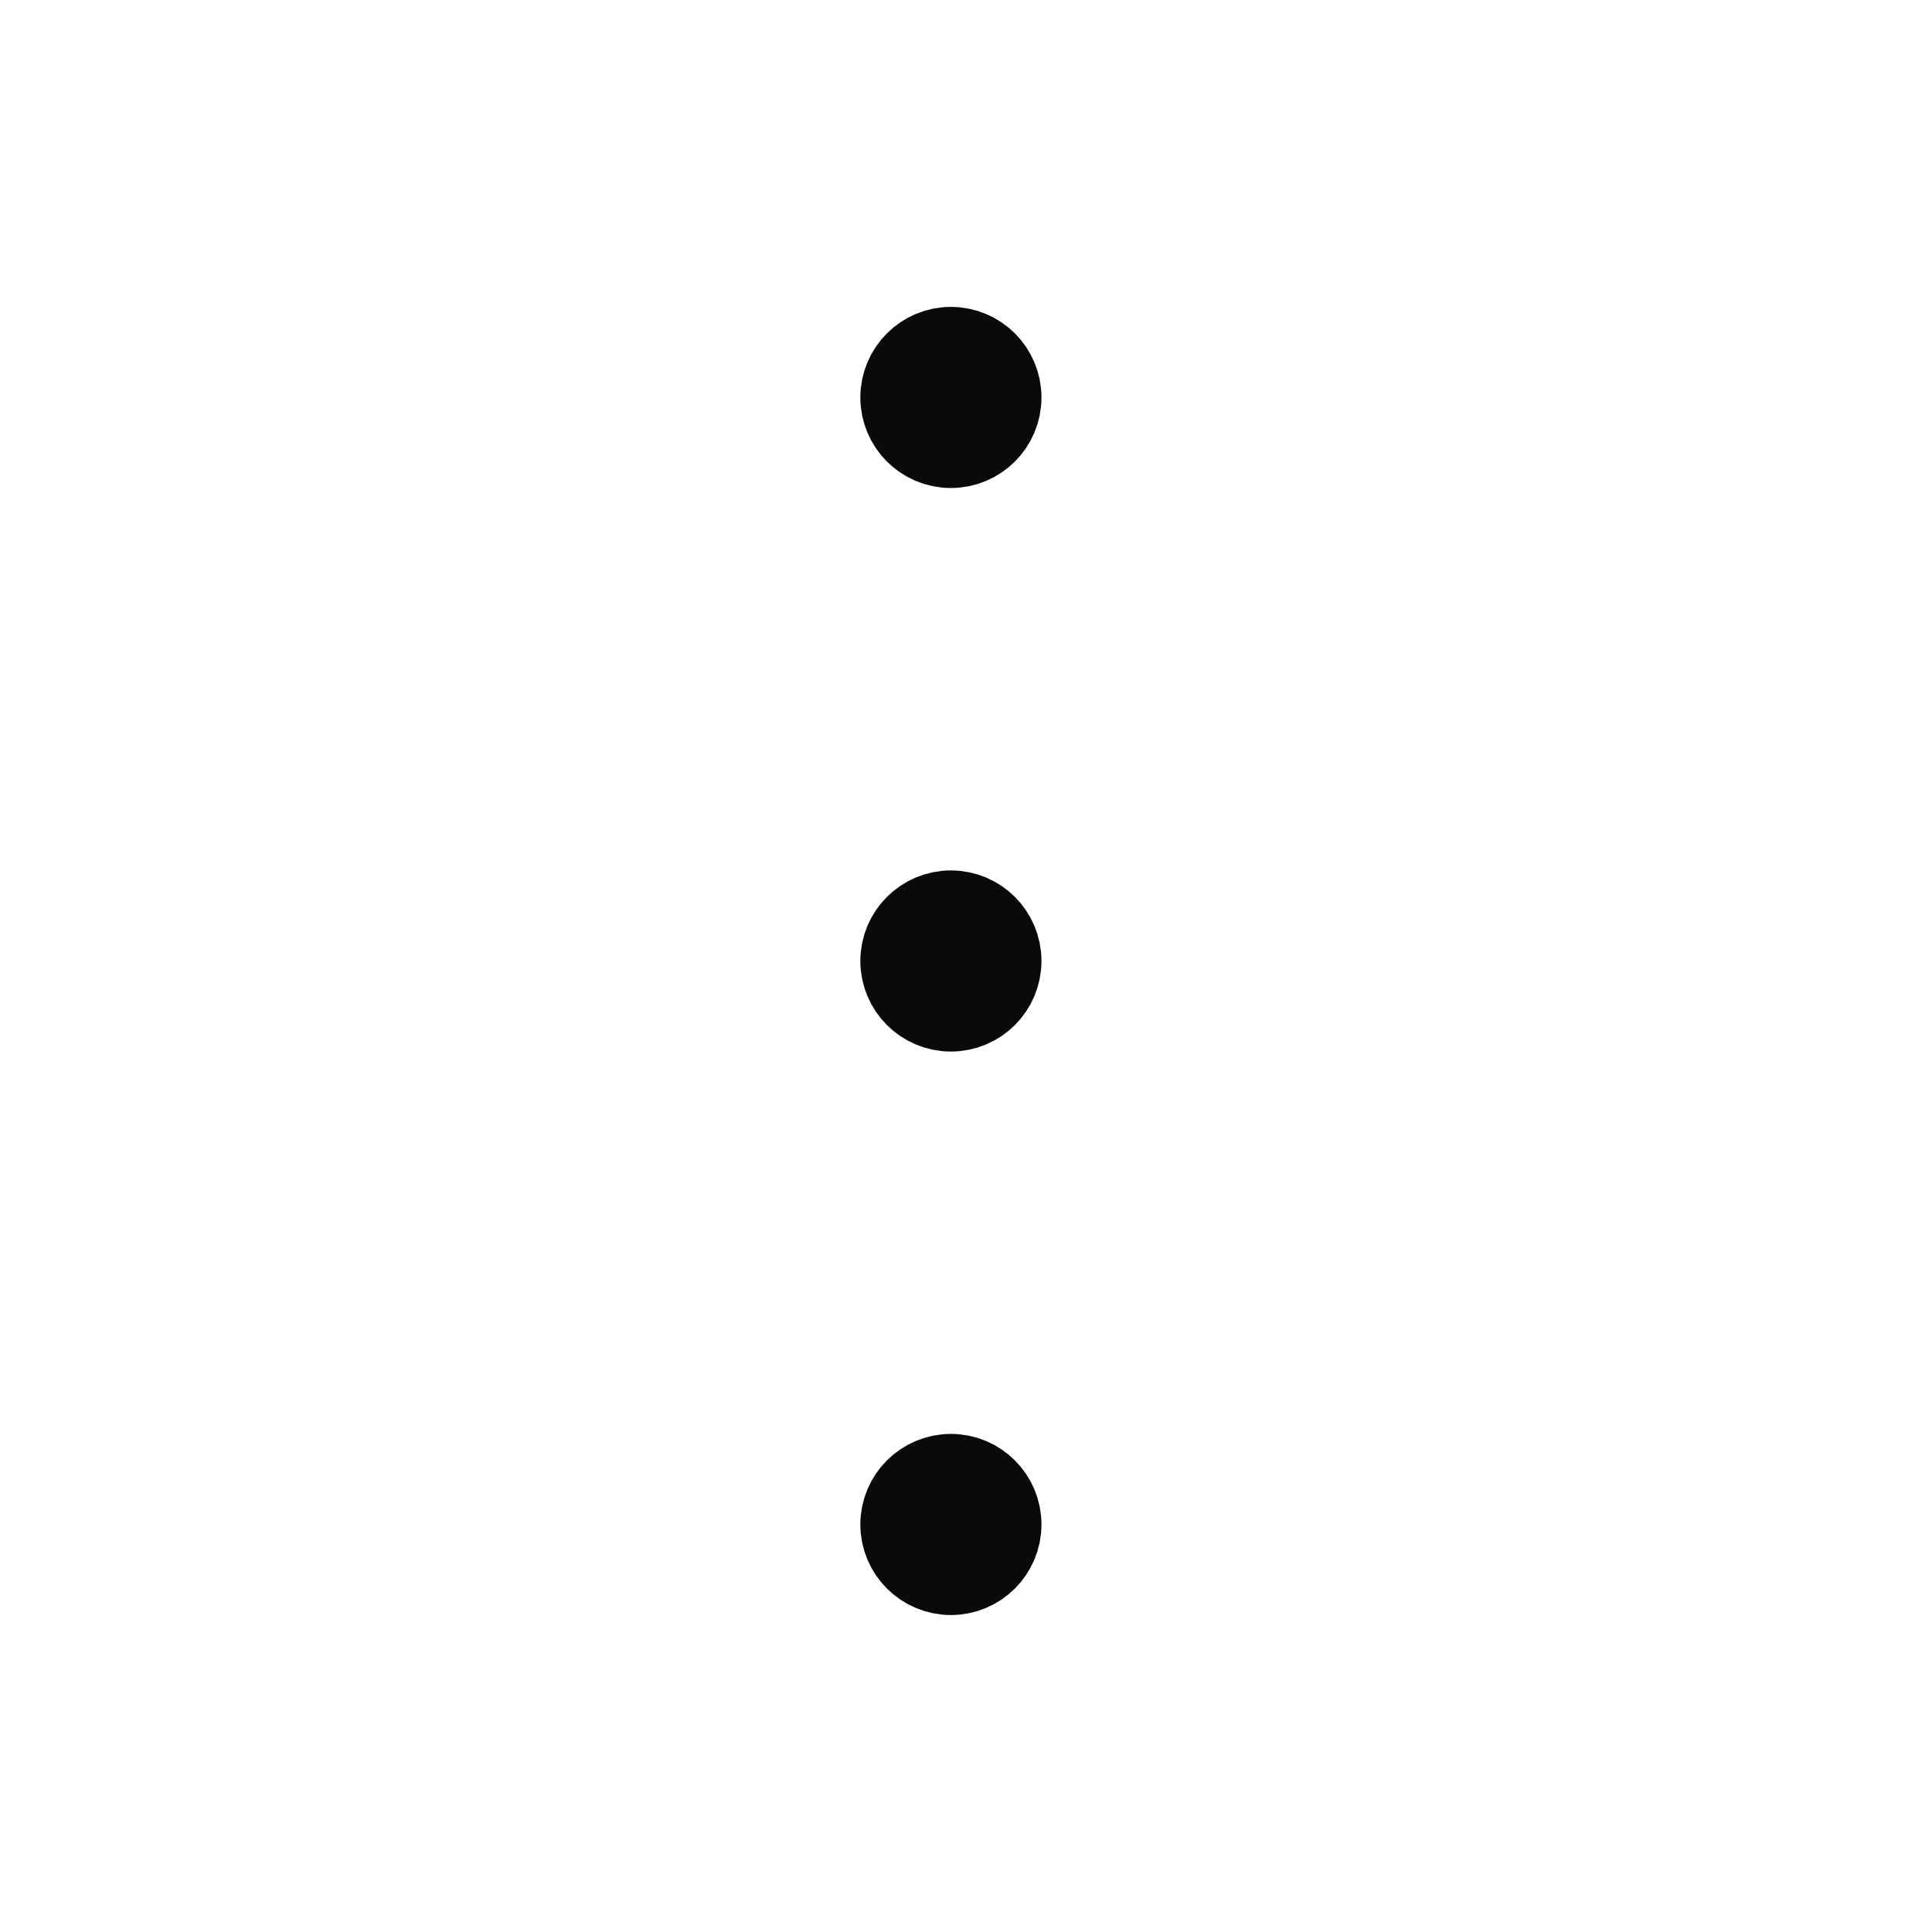 <svg width="32" height="32" viewBox="0 0 32 32" fill="none" xmlns="http://www.w3.org/2000/svg">
<path d="M16.5 15.917C16.5 15.502 16.164 15.167 15.75 15.167C15.336 15.167 15 15.502 15 15.917C15 16.331 15.336 16.667 15.75 16.667C16.164 16.667 16.5 16.331 16.5 15.917Z" fill="#090A0A"/>
<path d="M16.5 6.583C16.5 6.169 16.164 5.833 15.75 5.833C15.336 5.833 15 6.169 15 6.583C15 6.998 15.336 7.333 15.75 7.333C16.164 7.333 16.5 6.998 16.5 6.583Z" fill="#090A0A"/>
<path d="M16.5 25.25C16.5 24.836 16.164 24.5 15.75 24.5C15.336 24.5 15 24.836 15 25.25C15 25.664 15.336 26 15.75 26C16.164 26 16.5 25.664 16.5 25.25Z" fill="#090A0A"/>
<path d="M16.5 15.917C16.5 15.502 16.164 15.167 15.75 15.167C15.336 15.167 15 15.502 15 15.917C15 16.331 15.336 16.667 15.75 16.667C16.164 16.667 16.5 16.331 16.5 15.917Z" stroke="#090A0A" stroke-width="1.5" stroke-linecap="round" stroke-linejoin="round"/>
<path d="M16.5 6.583C16.5 6.169 16.164 5.833 15.75 5.833C15.336 5.833 15 6.169 15 6.583C15 6.998 15.336 7.333 15.75 7.333C16.164 7.333 16.5 6.998 16.5 6.583Z" stroke="#090A0A" stroke-width="1.5" stroke-linecap="round" stroke-linejoin="round"/>
<path d="M16.5 25.25C16.5 24.836 16.164 24.5 15.75 24.5C15.336 24.5 15 24.836 15 25.25C15 25.664 15.336 26 15.75 26C16.164 26 16.5 25.664 16.5 25.25Z" stroke="#090A0A" stroke-width="1.5" stroke-linecap="round" stroke-linejoin="round"/>
</svg>
